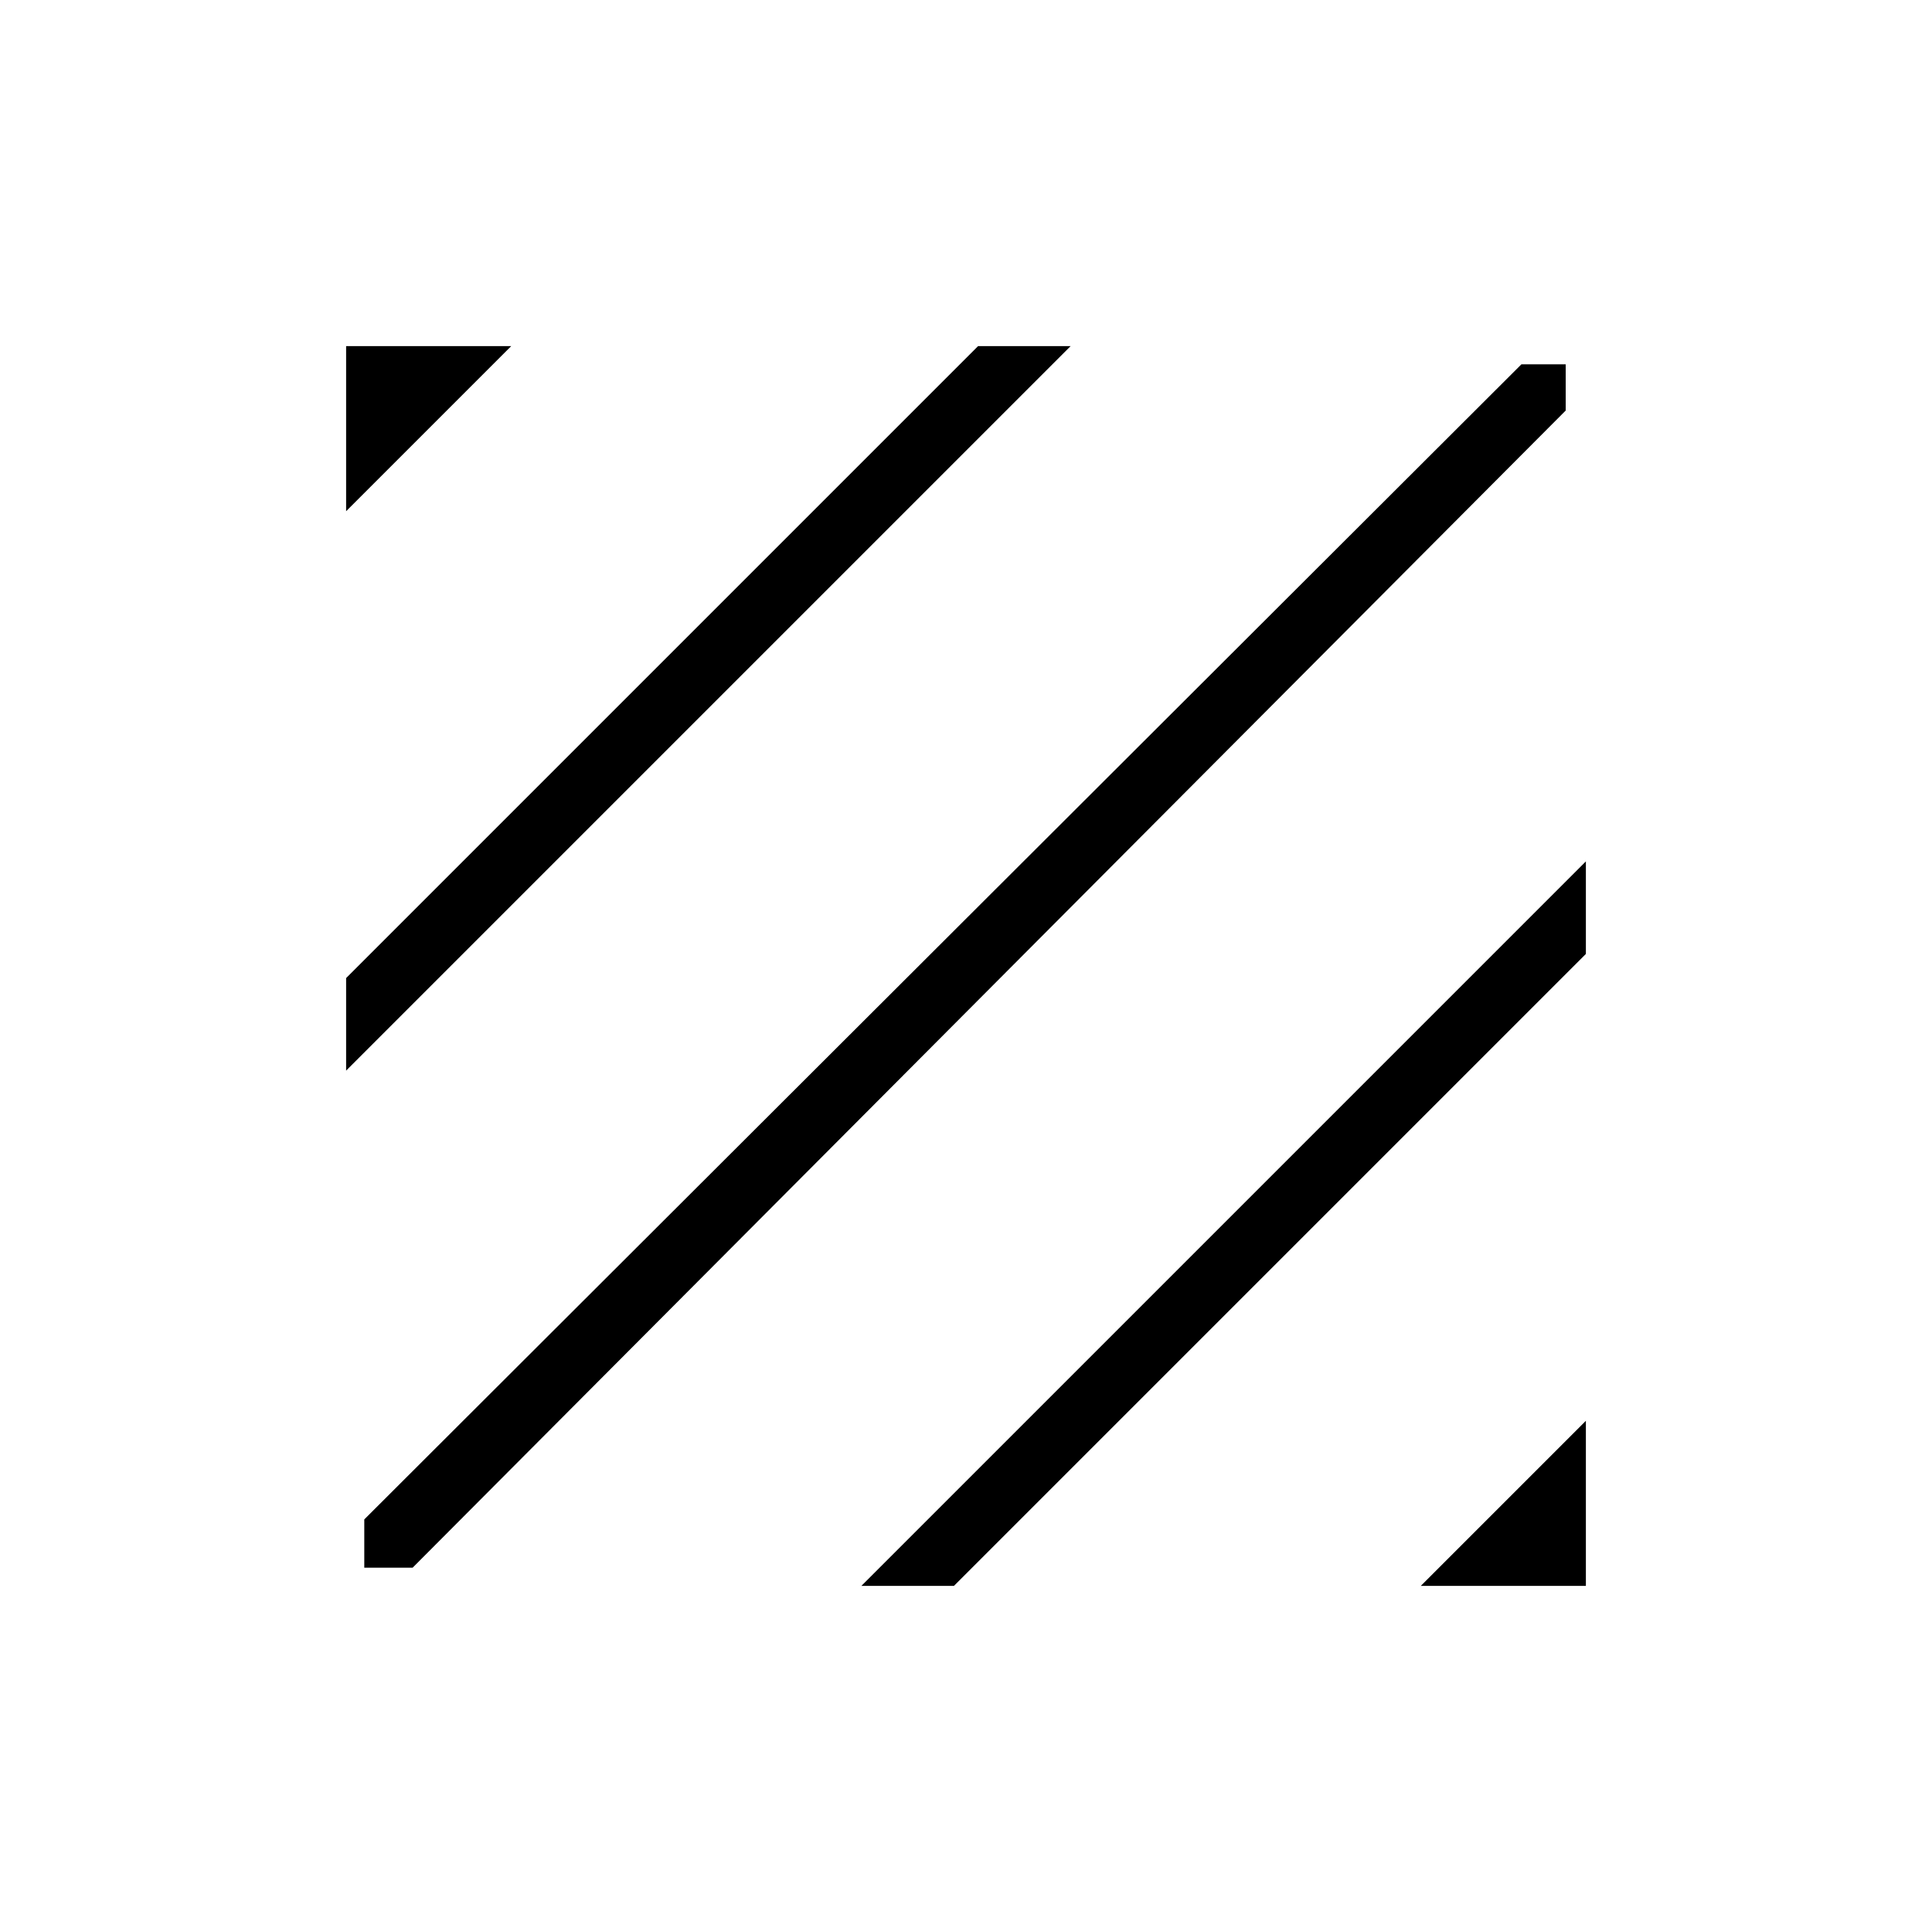 <svg xmlns="http://www.w3.org/2000/svg" height="20" width="20"><path d="M3.771 16.229V15.729L15.75 3.771H16.208V4.25L4.271 16.229ZM3.583 11.083V10.125L10.125 3.583H11.083ZM3.583 5.292V3.583H5.292ZM14.708 16.417 16.417 14.708V16.417ZM8.917 16.417 16.417 8.917V9.875L9.875 16.417Z"/></svg>